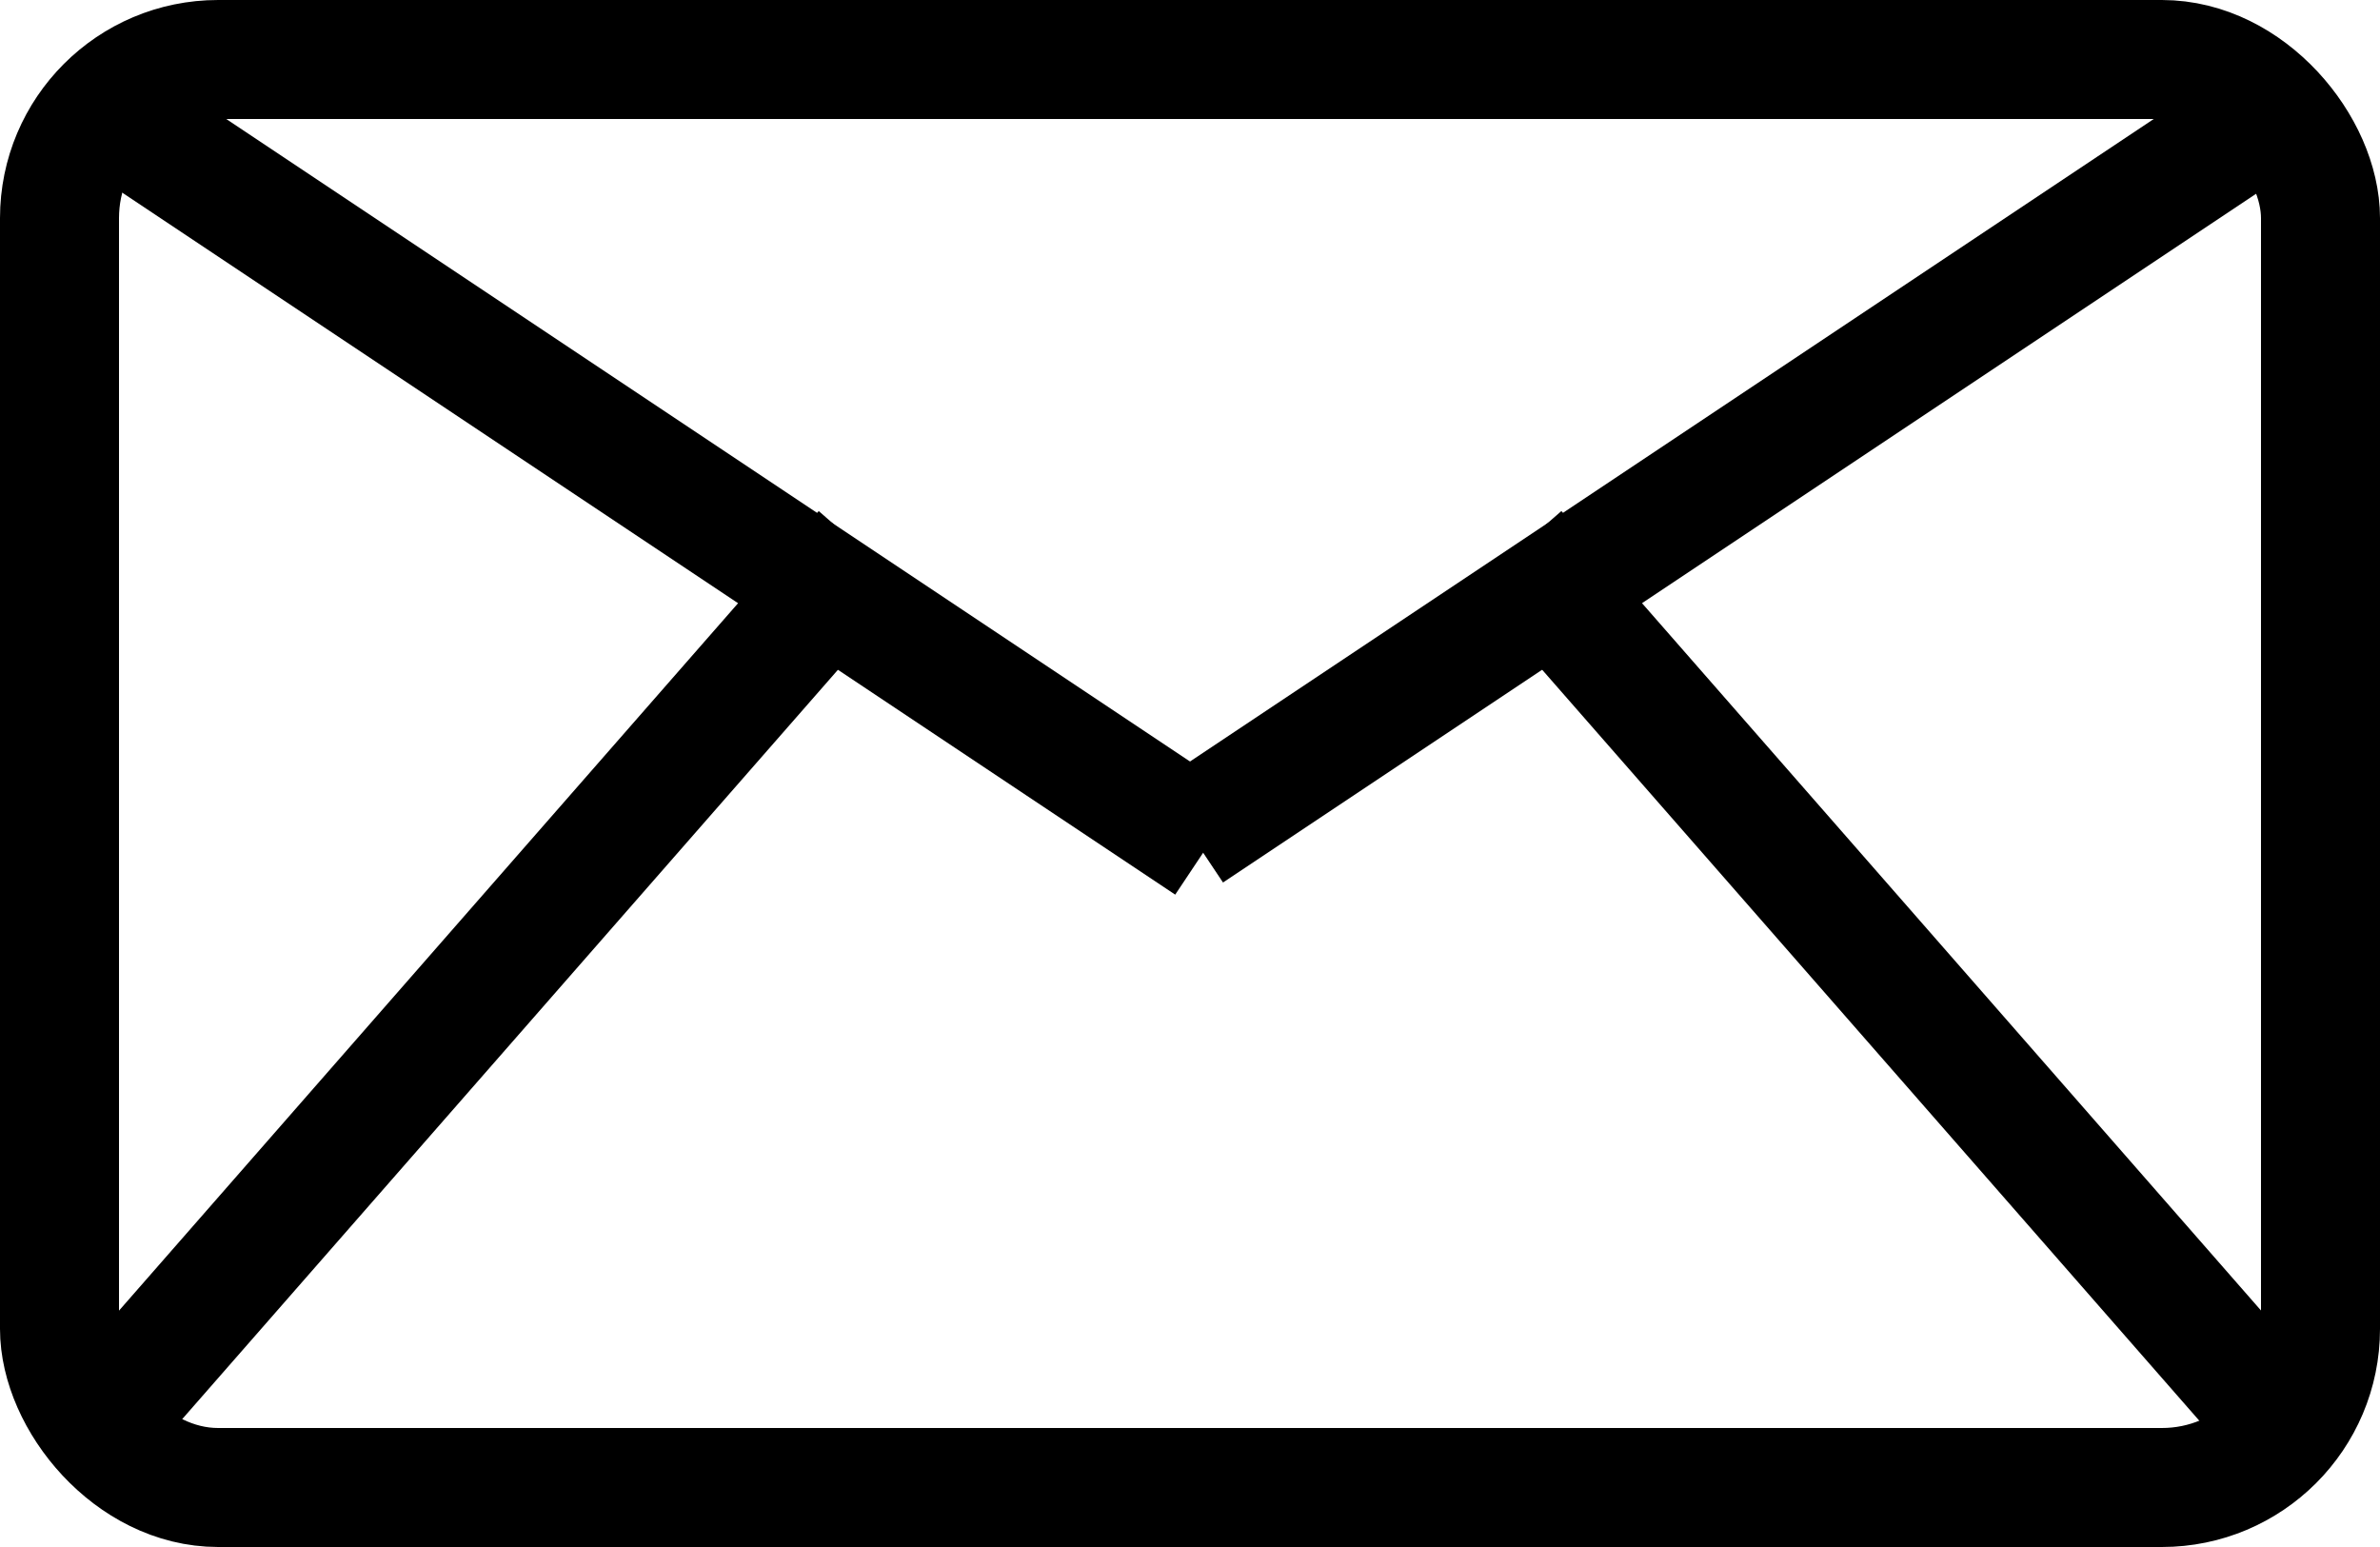 <?xml version="1.0" encoding="UTF-8"?>
<svg width="20px" height="13px" viewBox="0 0 20 13" version="1.1" xmlns="http://www.w3.org/2000/svg" xmlns:xlink="http://www.w3.org/1999/xlink">
    <!-- Generator: Sketch 52.5 (67469) - http://www.bohemiancoding.com/sketch -->
    <title>email</title>
    <desc>Created with Sketch.</desc>
    <g id="Page-1" stroke="none" stroke-width="1" fill="none" fill-rule="evenodd">
        <rect id="Rectangle" stroke="#000000" x="0.5" y="0.5" width="19" height="12" rx="1.333"></rect>
        <path d="M1,11.773 L6.927,5" id="Line-3" stroke="#000000" stroke-linecap="square"></path>
        <path d="M13.073,11.773 L19,5" id="Line-3" stroke="#000000" stroke-linecap="square" transform="translate(16.037, 8.387) scale(-1, 1) translate(-16.037, -8.387) "></path>
        <path d="M1,1 L10.153,7.102" id="Path" stroke="#000000"></path>
        <path d="M10,7 L19.153,0.898" id="Path-2" stroke="#000000"></path>
    </g>
</svg>